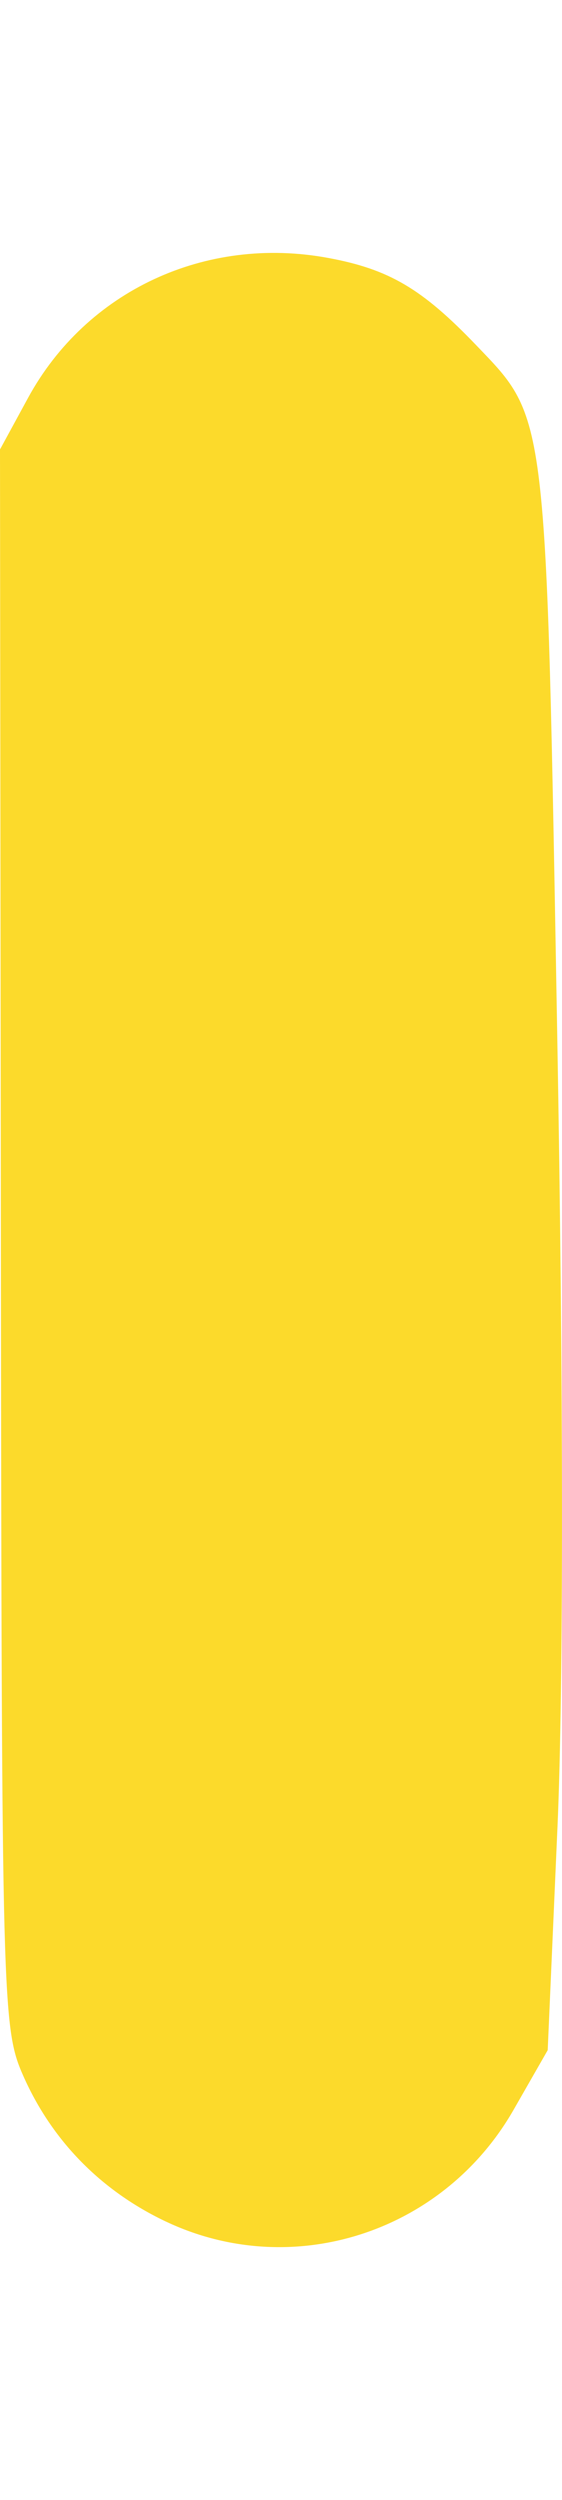 <svg xmlns="http://www.w3.org/2000/svg" width="1.8mm" height="8mm" viewBox="0 0 13.995 49.616"><path d="M4.131 48.98c-1.617-.766-2.84-2.015-3.552-3.626-.522-1.182-.537-1.728-.557-20.838L0 4.89l.698-1.282C2.148.945 5.118-.44 8.17.125c1.517.28 2.339.764 3.686 2.169 1.783 1.86 1.744 1.533 2.02 17.145.155 8.72.158 16.28.007 19.712l-.244 5.565-.851 1.486c-1.754 3.062-5.511 4.268-8.658 2.777z" fill="#fcda2b" stroke-width=".265"/></svg>